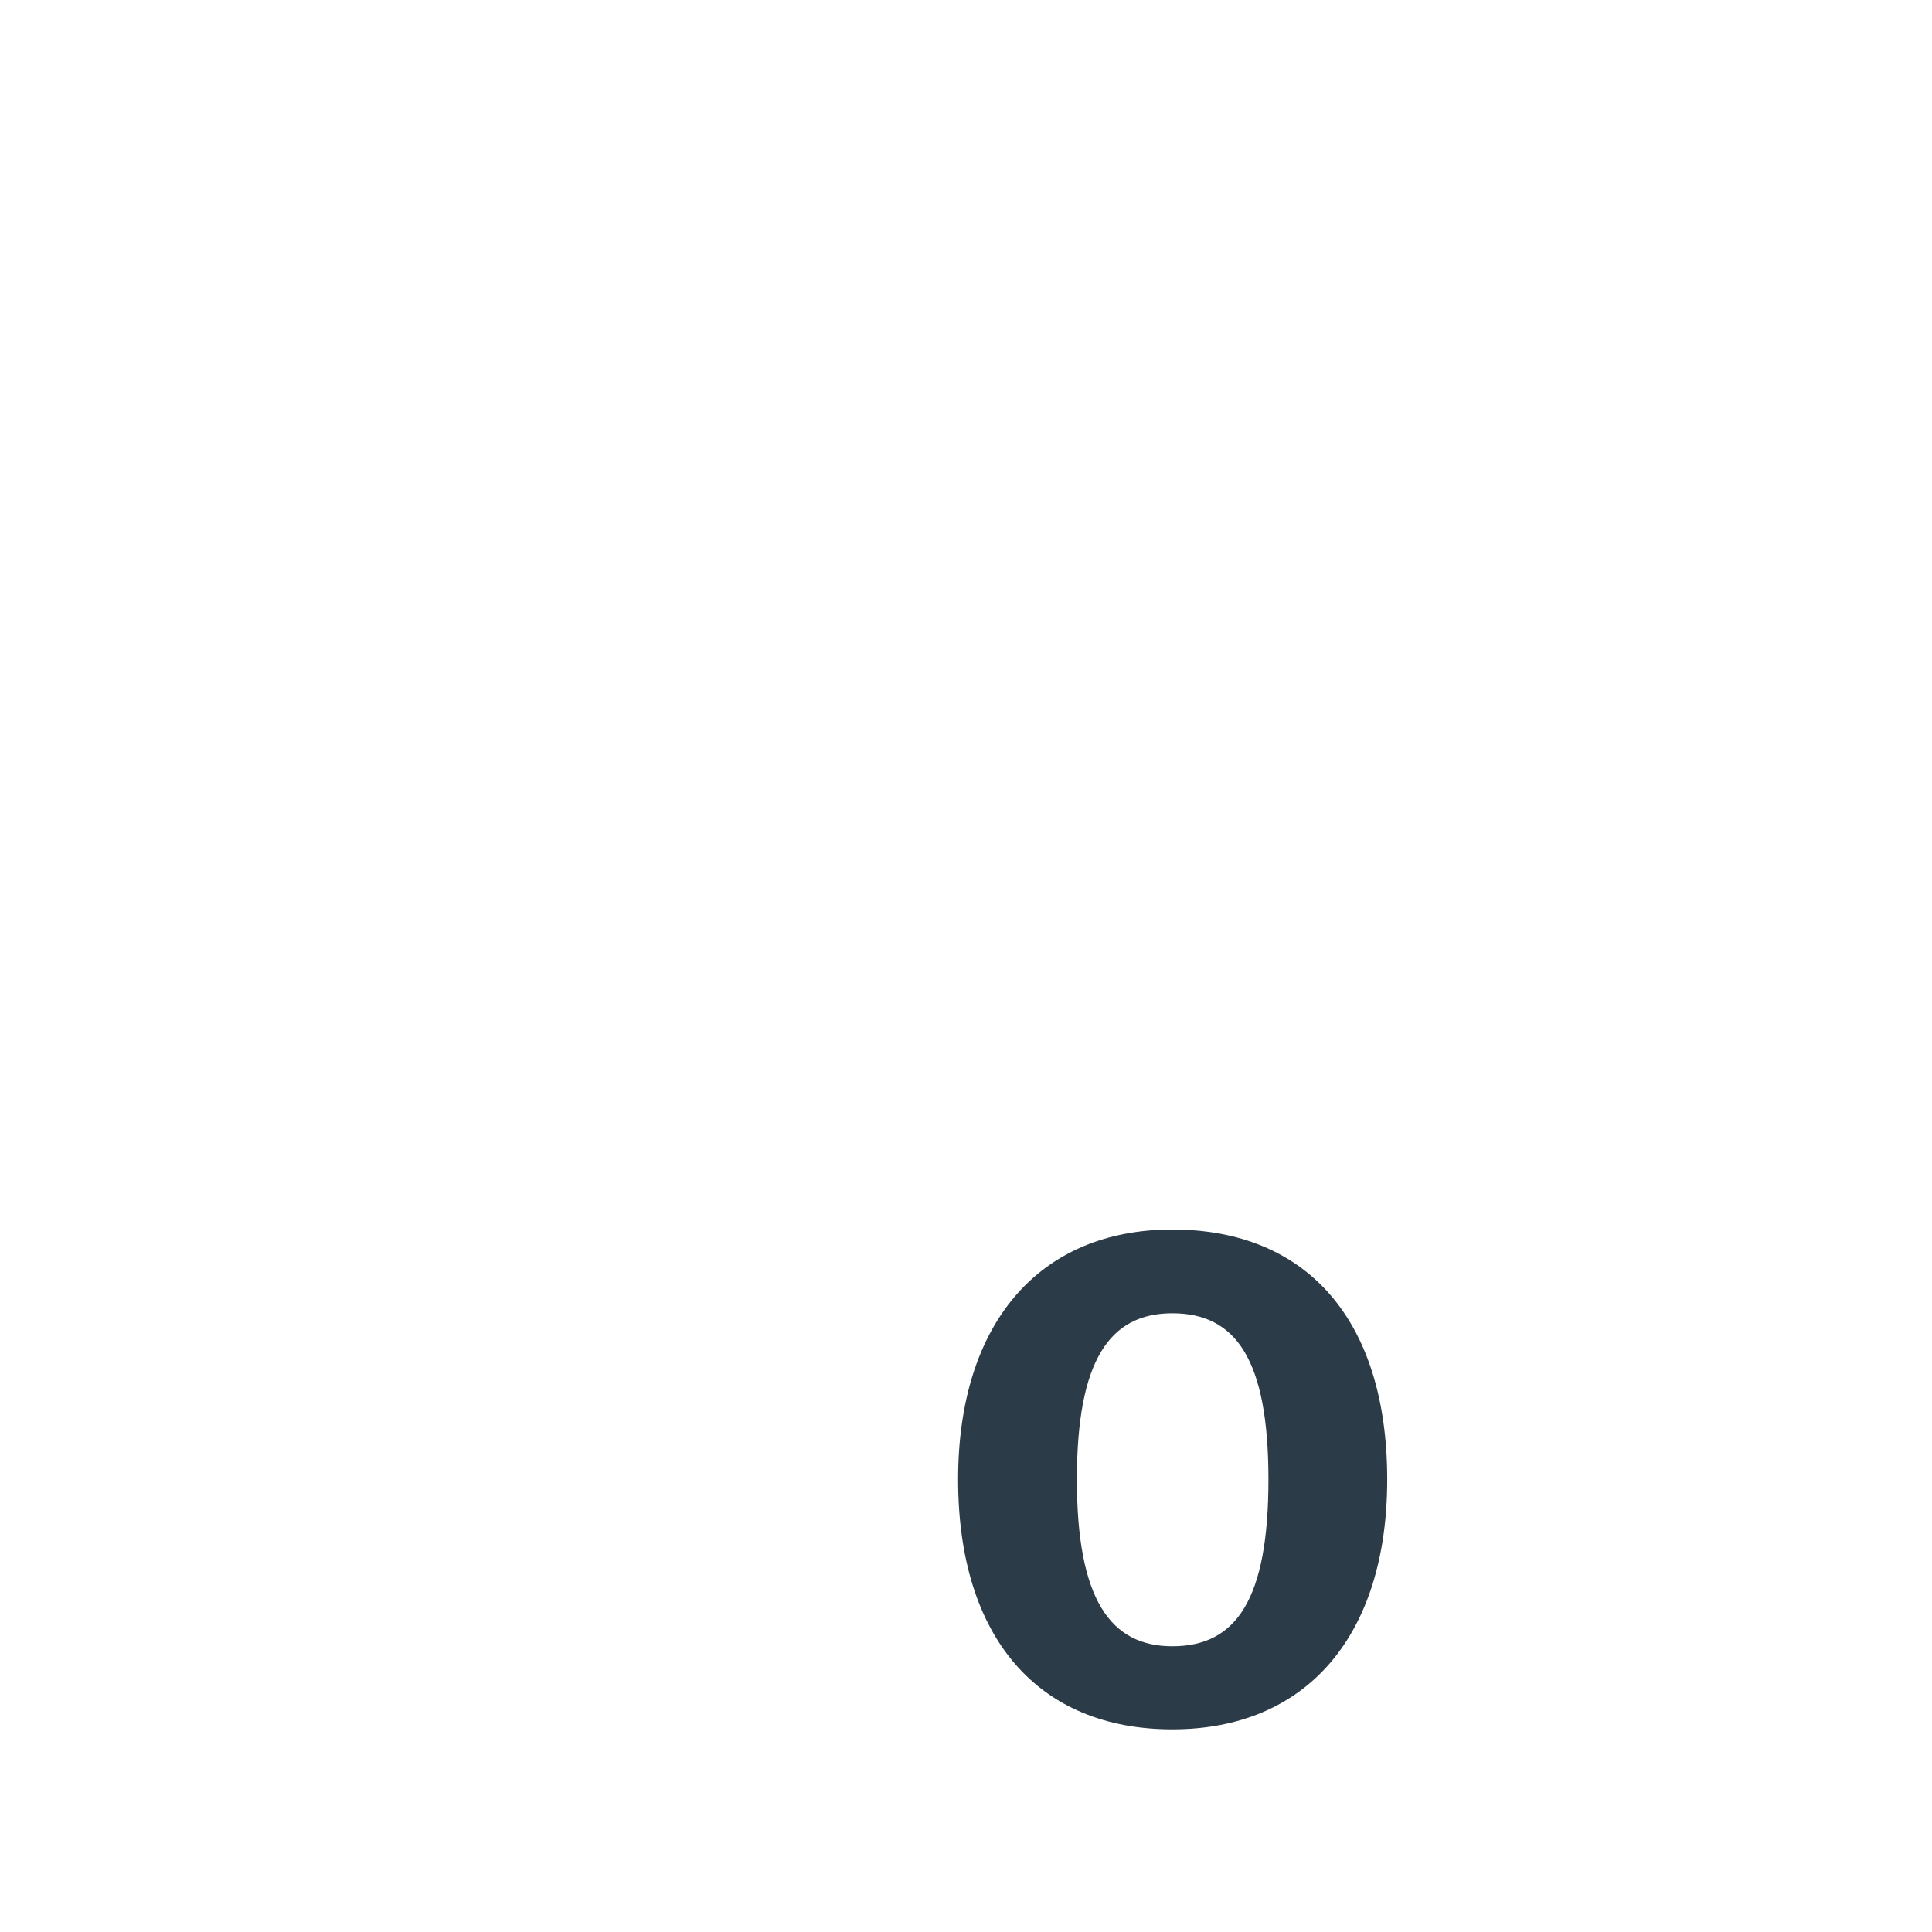 <?xml version="1.0" encoding="iso-8859-1"?>
<!-- Generator: Adobe Illustrator 18.1.1, SVG Export Plug-In . SVG Version: 6.00 Build 0)  -->
<!DOCTYPE svg PUBLIC "-//W3C//DTD SVG 1.1//EN" "http://www.w3.org/Graphics/SVG/1.1/DTD/svg11.dtd">
<svg version="1.1" xmlns="http://www.w3.org/2000/svg" xmlns:xlink="http://www.w3.org/1999/xlink" x="0px" y="0px"
	 viewBox="0 0 512 512" enable-background="new 0 0 512 512" xml:space="preserve">
<g id="Layer_4">
	<path fill="#2B3B47" d="M367.625,392.065c0,41.302-21.288,66.228-56.949,66.228c-35.479,0-56.767-24.198-56.767-66.228
		c0-41.12,21.288-66.229,56.767-66.229C346.337,325.837,367.625,349.854,367.625,392.065z M285.385,392.065
		c0,31.84,8.916,44.212,25.291,44.212c16.921,0,25.473-12.372,25.473-44.212c0-31.659-8.552-44.031-25.473-44.031
		C294.118,348.034,285.385,360.406,285.385,392.065z"/>
</g>
<g id="Layer_1">
</g>
</svg>
